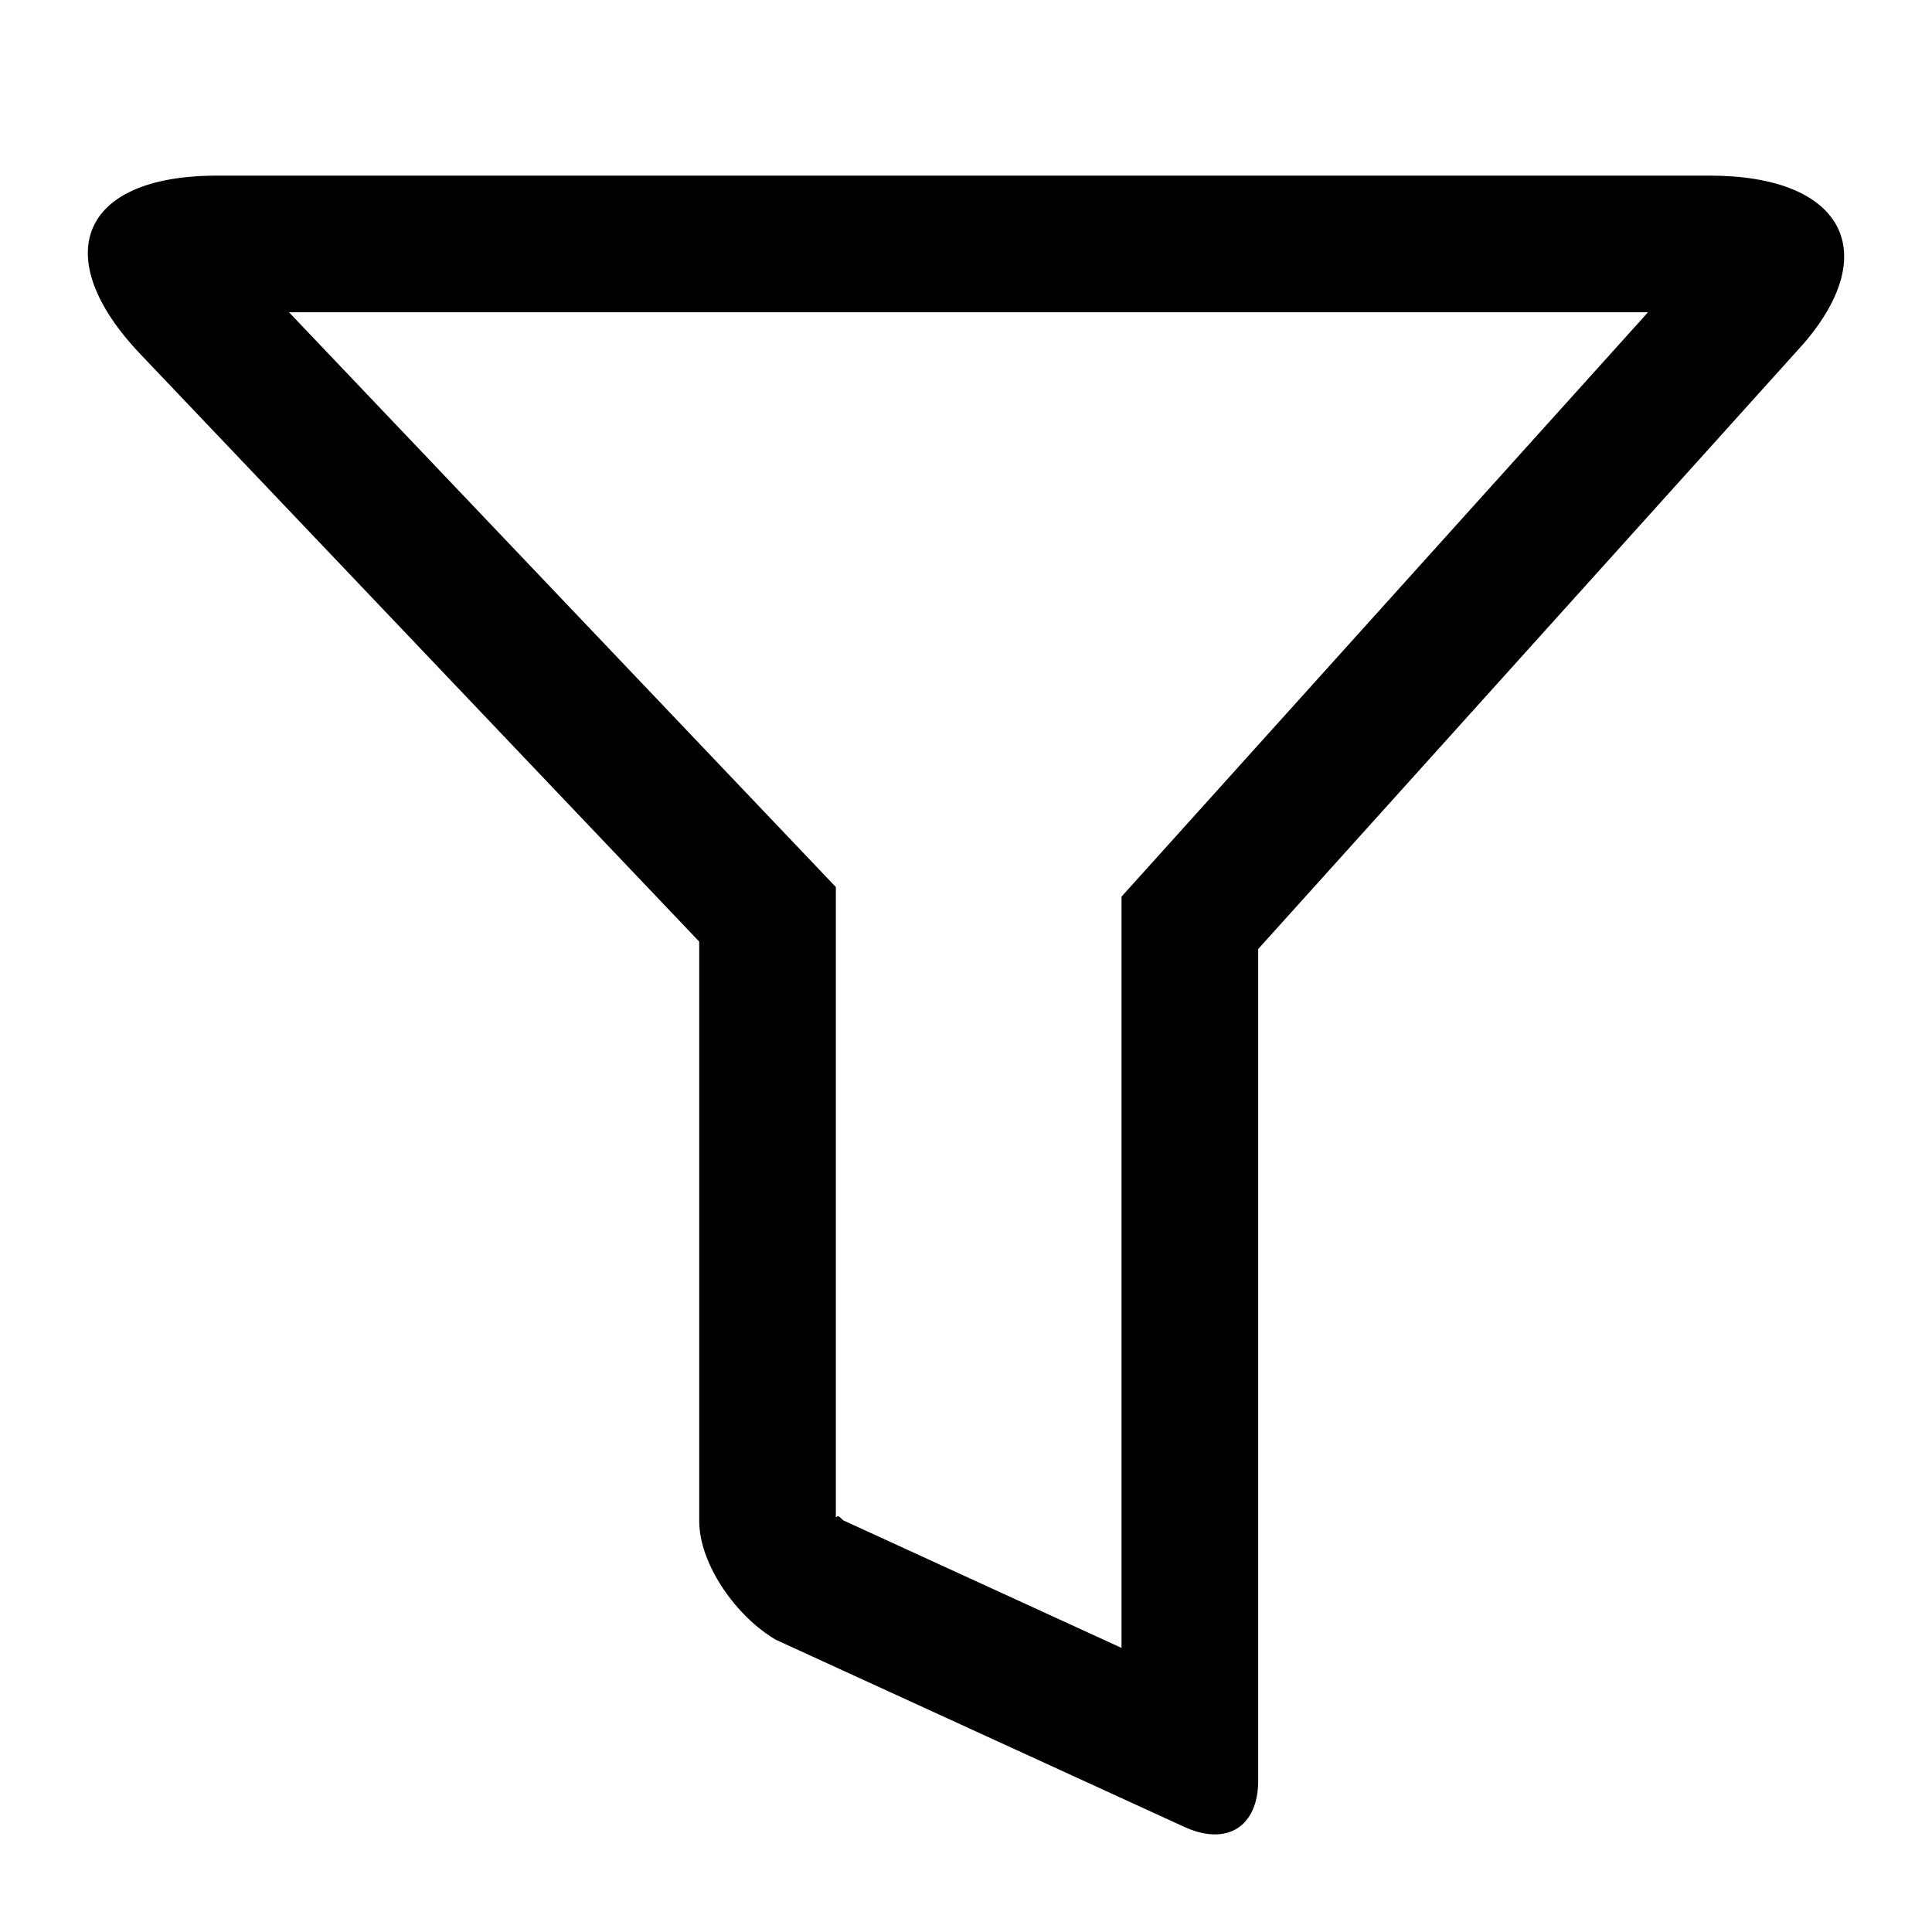 <?xml version="1.0" encoding="UTF-8"?>
<svg width="22px" height="22px" viewBox="0 0 22 22" version="1.1" xmlns="http://www.w3.org/2000/svg" xmlns:xlink="http://www.w3.org/1999/xlink">
    <!-- Generator: Sketch 60 (88103) - https://sketch.com -->
    <title>h5 svg/icon/filter/screen</title>
    <desc>Created with Sketch.</desc>
    <g id="h5-svg/icon/filter/screen" stroke="none" stroke-width="1" fill-rule="evenodd">
        <g id="筛选" transform="translate(0, 0)">
            <rect id="矩形" fill="#D8D8D8" opacity="0" x="0" y="0" width="22" height="22"></rect>
            <path d="M2.47,2 L19.471,2 C20.984,2 21.443,2.866 20.536,3.915 L14.327,10.807 L14.327,20.281 C14.327,20.789 13.978,21.043 13.455,20.789 L8.834,18.672 C8.398,18.418 7.962,17.825 7.962,17.317 L7.962,10.722 L1.598,4.032 C0.552,2.932 0.901,2 2.47,2 Z M3.291,3.556 L9.518,10.101 L9.518,17.274 L9.523,17.277 L9.538,17.264 C9.556,17.264 9.582,17.293 9.601,17.312 L12.771,18.765 L12.771,10.21 L18.766,3.556 L3.291,3.556 Z" id="路径" fill-rule="nonzero"></path>
        </g>
    </g>
</svg>